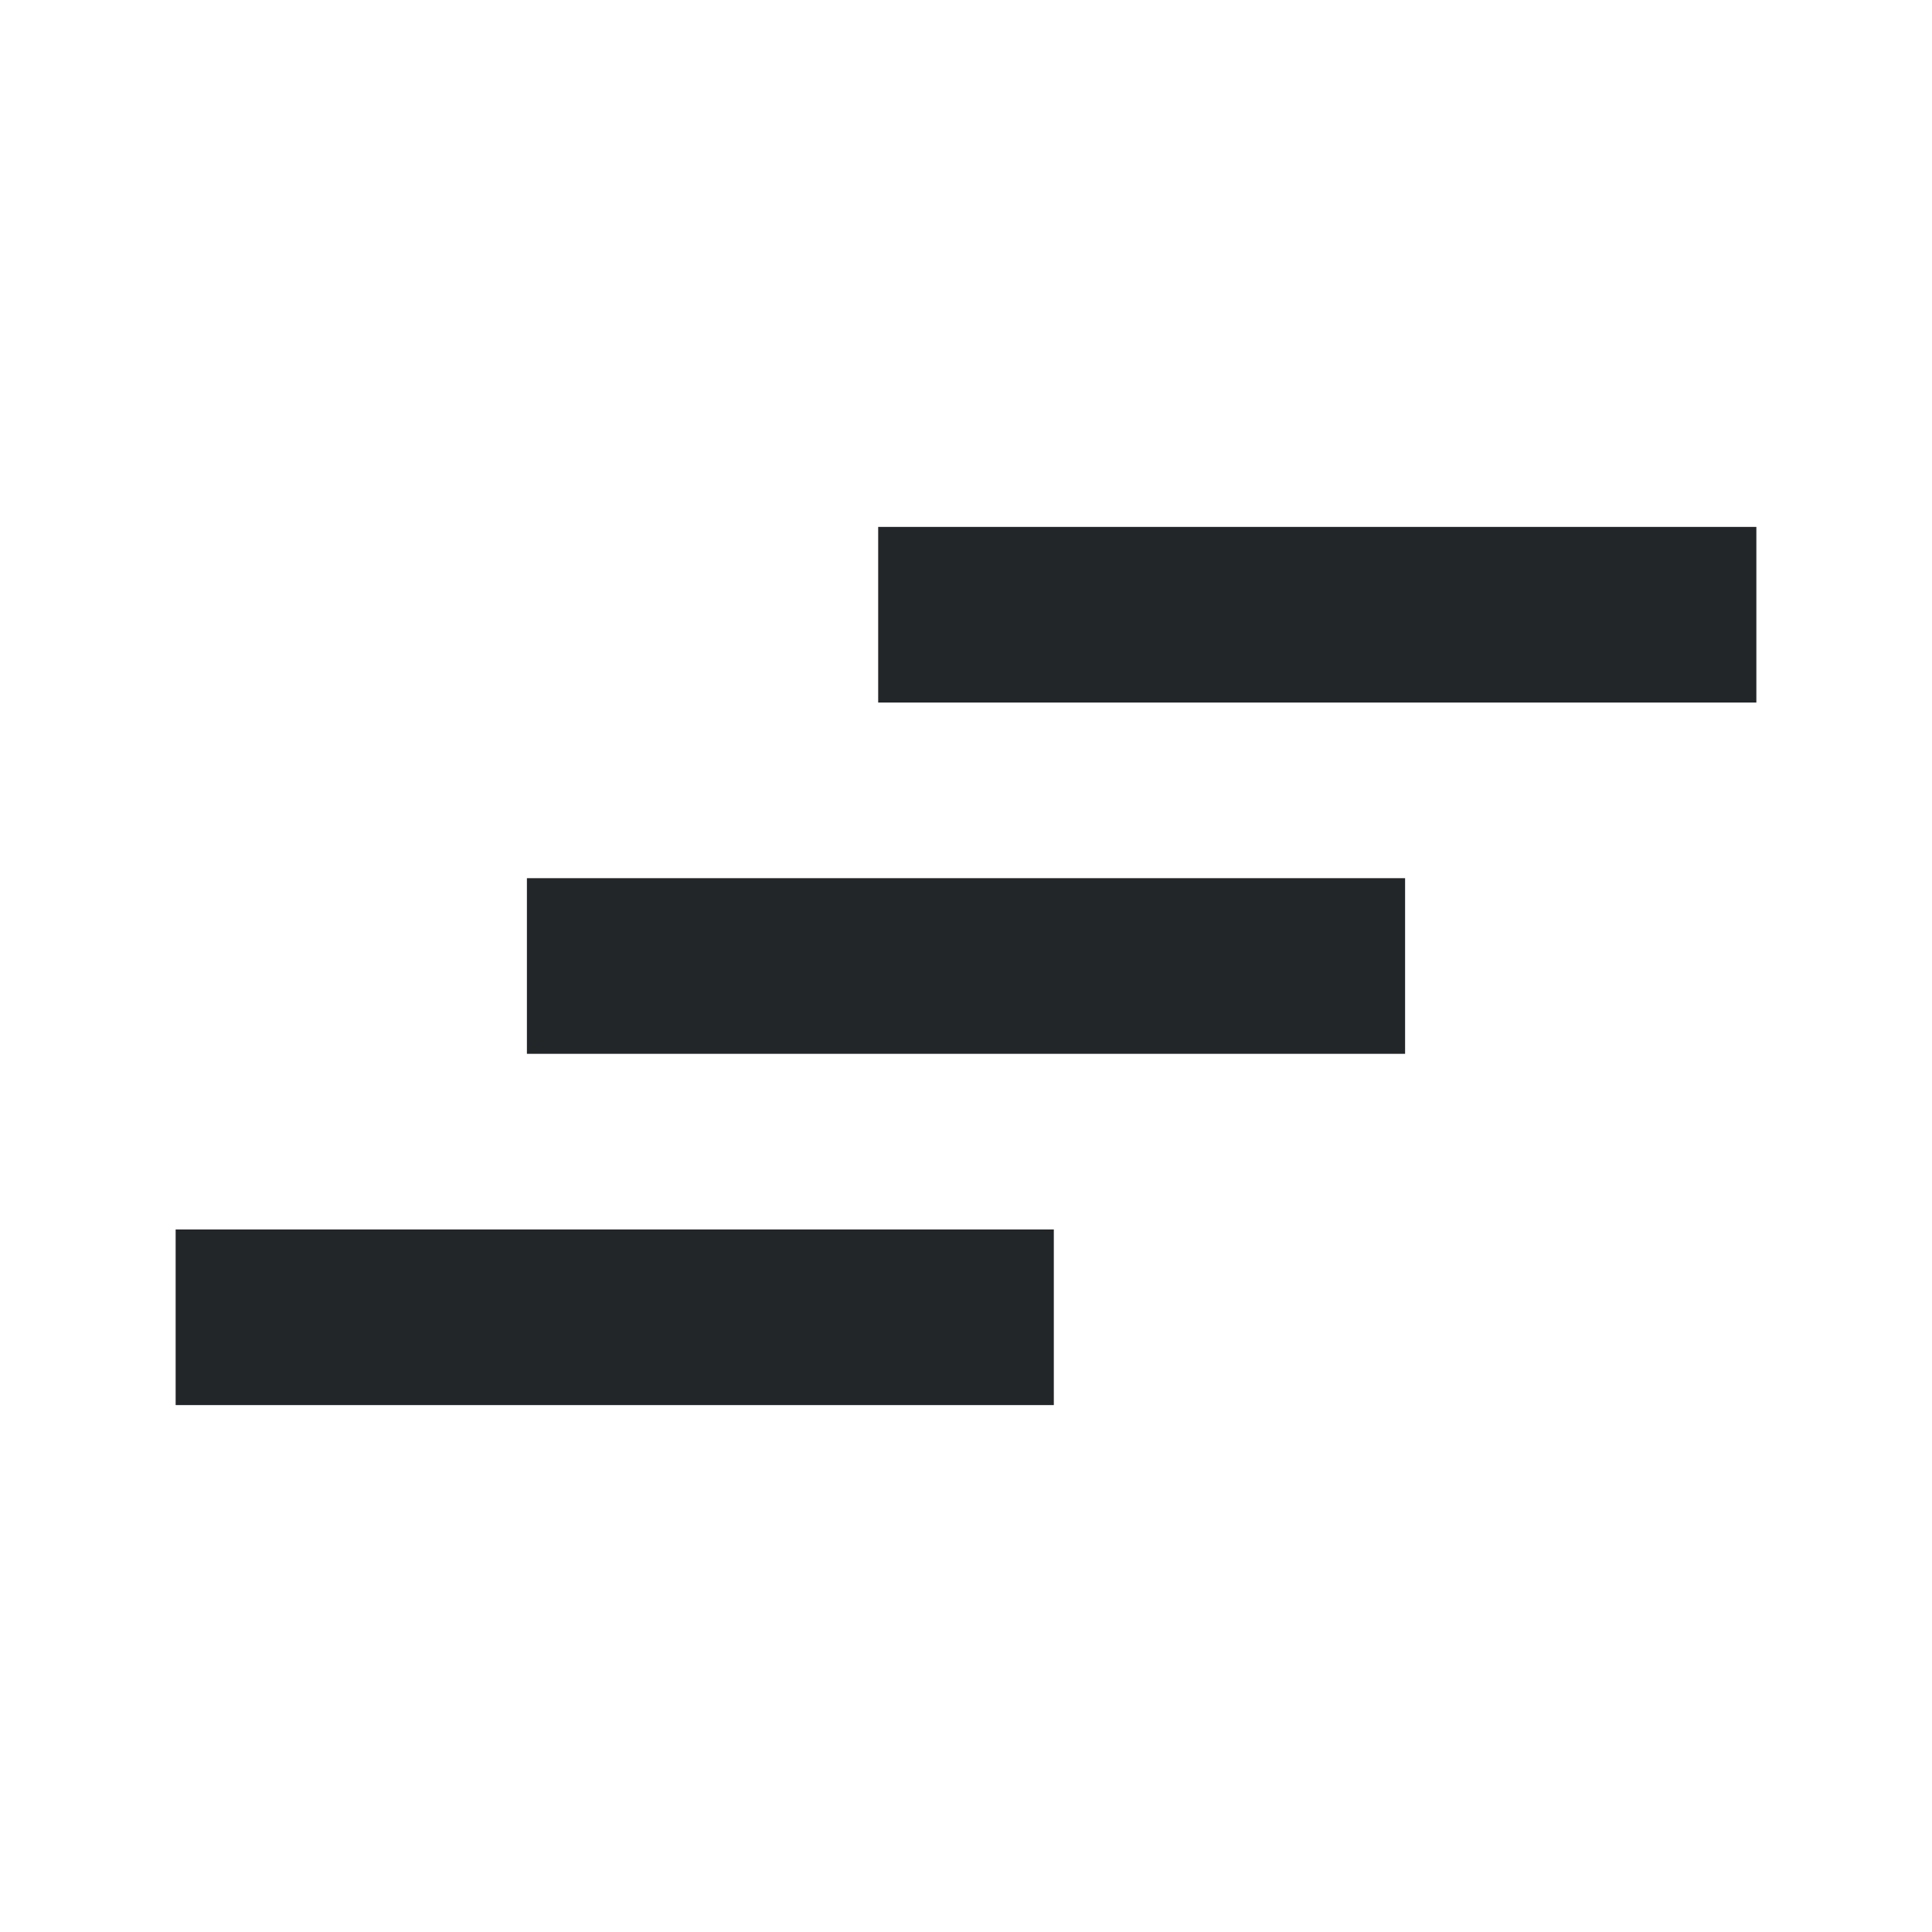 <?xml version="1.0" encoding="UTF-8" standalone="no"?>
<svg
   xmlns:dc="http://purl.org/dc/elements/1.1/"
   xmlns:cc="http://creativecommons.org/ns#"
   xmlns:rdf="http://www.w3.org/1999/02/22-rdf-syntax-ns#"
   xmlns:svg="http://www.w3.org/2000/svg"
   xmlns="http://www.w3.org/2000/svg"
   xmlns:sodipodi="http://sodipodi.sourceforge.net/DTD/sodipodi-0.dtd"
   xmlns:inkscape="http://www.inkscape.org/namespaces/inkscape"
   viewBox="0 0 22 22"
   version="1.1"
   id="svg8"
   sodipodi:docname="minus_3.svg"
   inkscape:version="1.0.2 (e86c870879, 2021-01-15)">
  <sodipodi:namedview
     pagecolor="#ffffff"
     bordercolor="#666666"
     borderopacity="1"
     objecttolerance="10"
     gridtolerance="10"
     guidetolerance="10"
     inkscape:pageopacity="0"
     inkscape:pageshadow="2"
     inkscape:window-width="1595"
     inkscape:window-height="870"
     id="namedview10"
     showgrid="false"
     inkscape:zoom="22.98097"
     inkscape:cx="9.8889522"
     inkscape:cy="9.2831558"
     inkscape:window-x="92"
     inkscape:window-y="90"
     inkscape:window-maximized="0"
     inkscape:current-layer="svg8" />
  <defs
     id="defs4">
    <style
       type="text/css"
       id="style2">.ColorScheme-Text {
        color:#232629;
      }</style>
  </defs>
  <g
     id="g46"
     transform="translate(0,2)">
    <path
       class="ColorScheme-Text"
       d="M 10,4 V 6 H 20 V 4 Z"
       fill="currentColor"
       id="path6" />
    <path
       class="ColorScheme-Text"
       d="m 6,8 v 2 H 16 V 8 Z"
       fill="currentColor"
       id="path6-3"
       style="color:#232629" />
    <path
       class="ColorScheme-Text"
       d="m 2,12 v 2 h 10 v -2 z"
       fill="currentColor"
       id="path6-6"
       style="color:#232629" />
  </g>
</svg>
